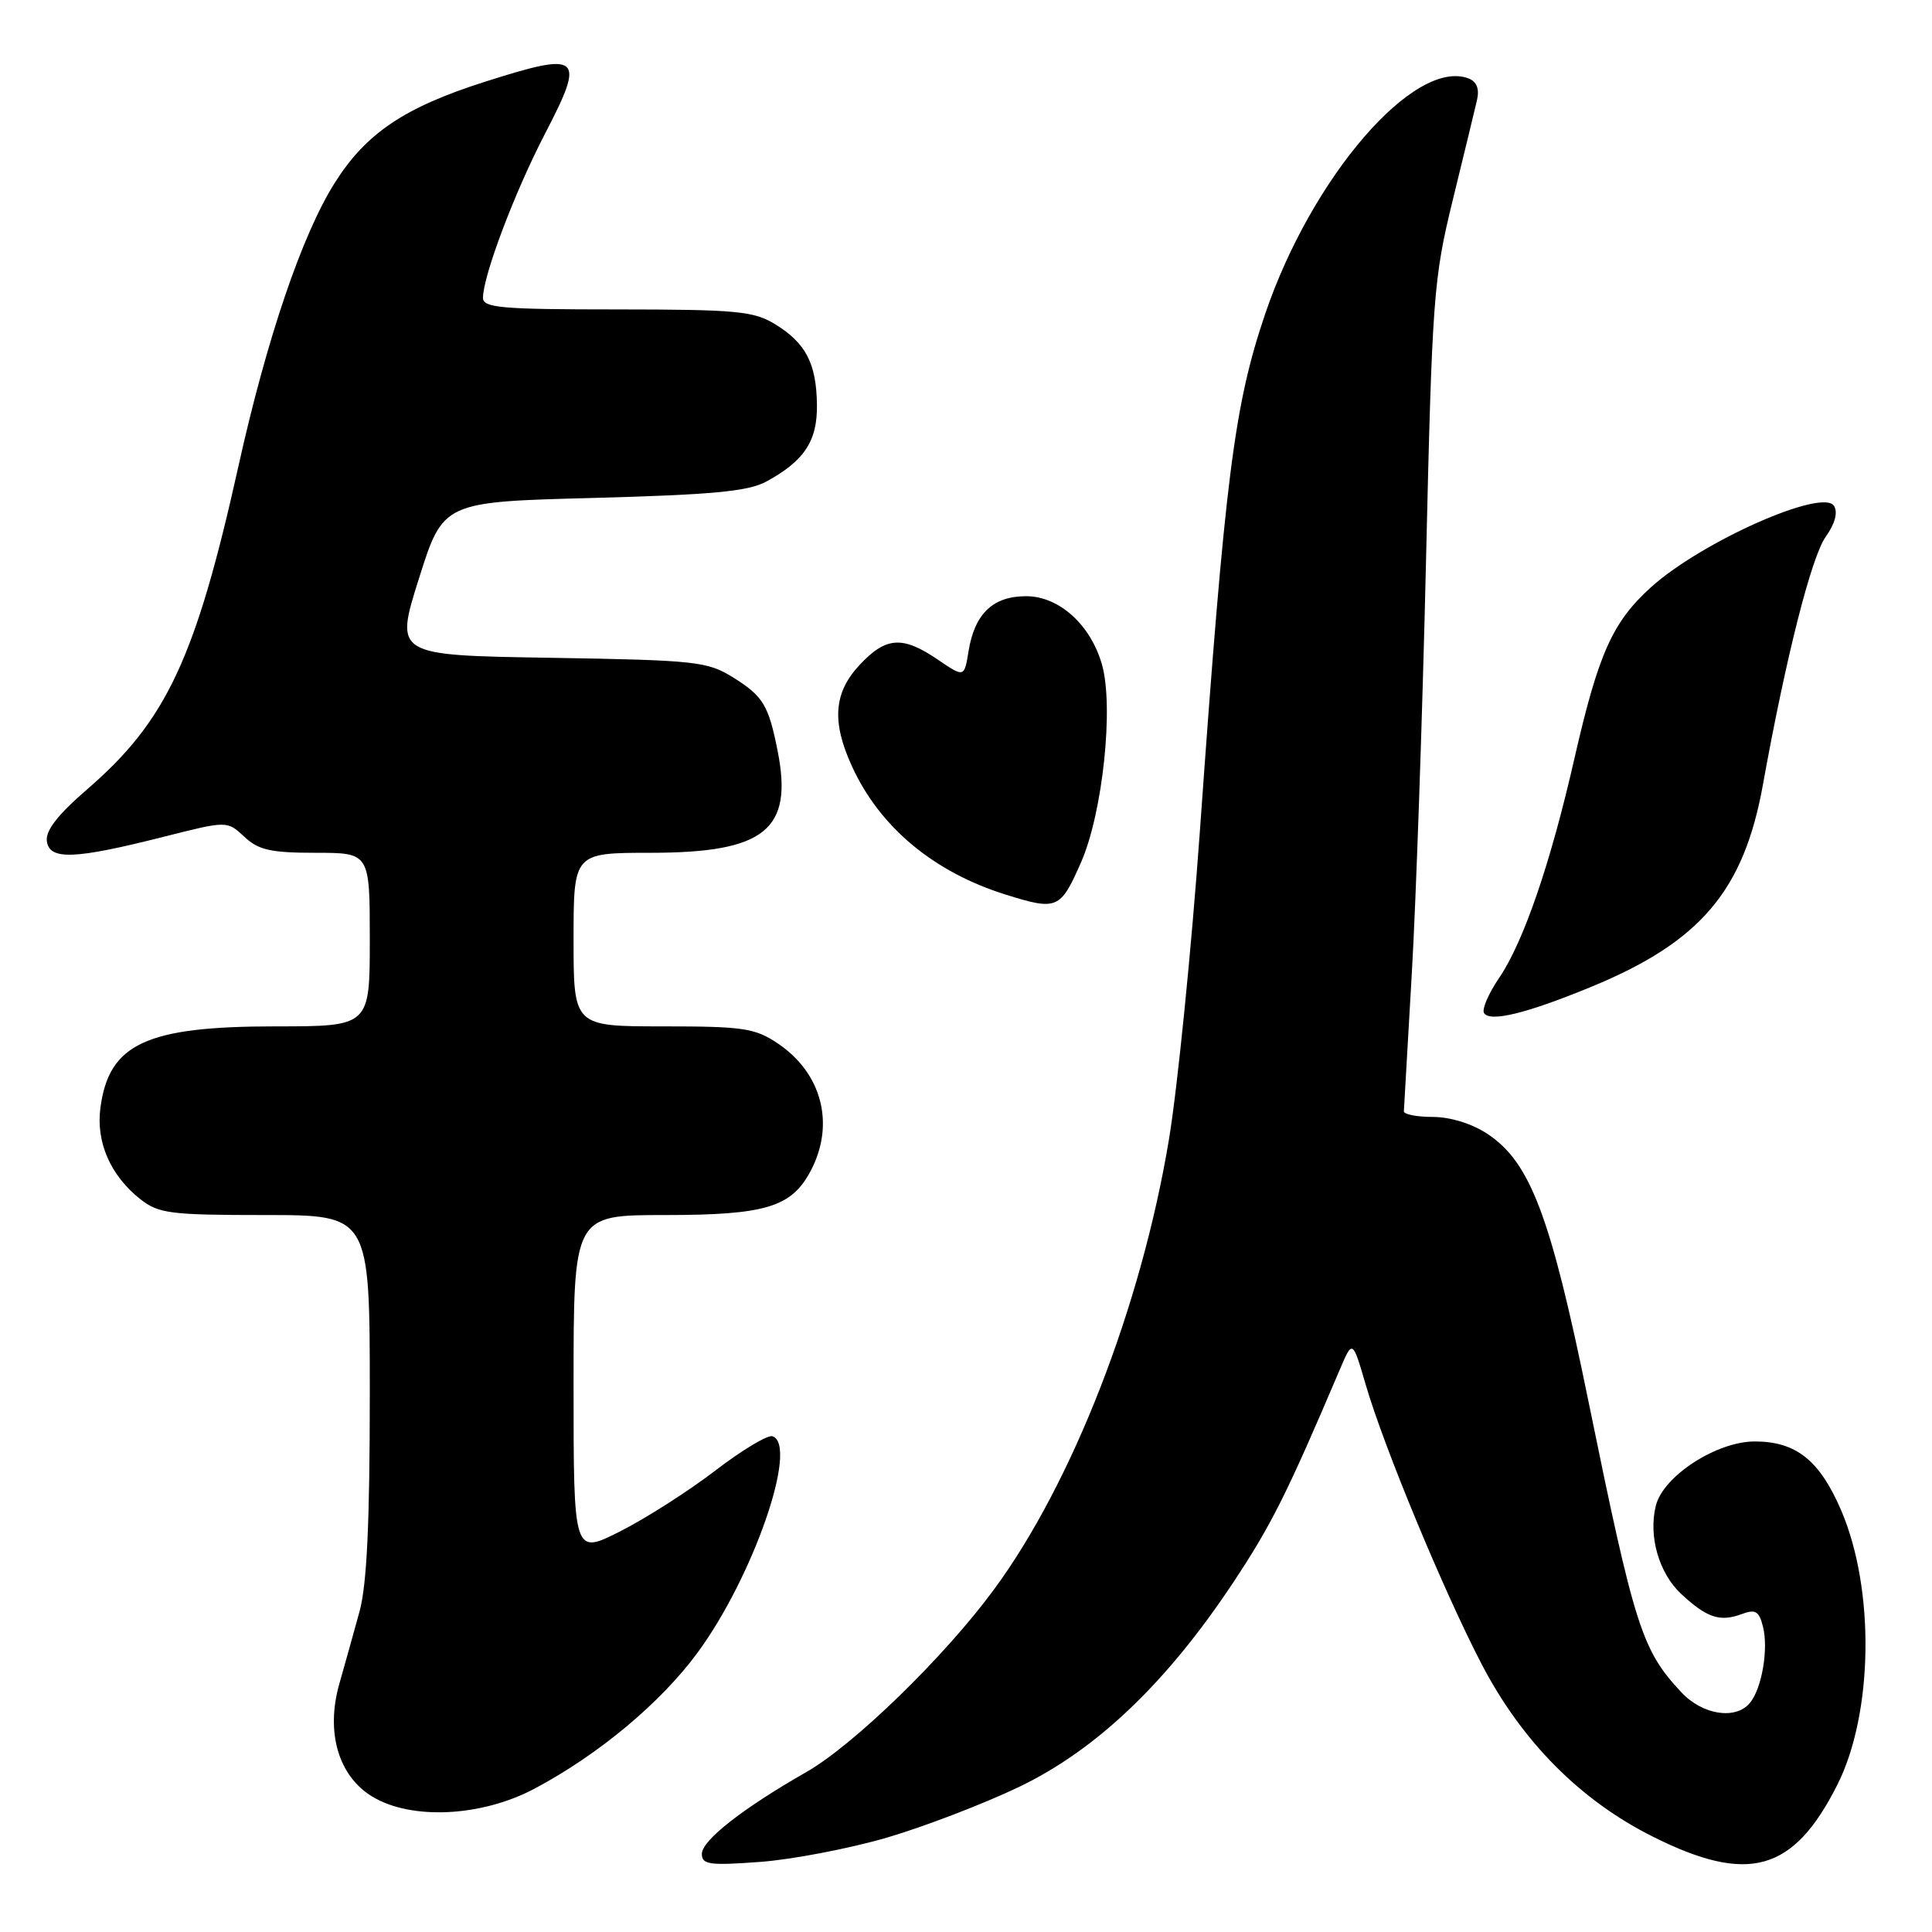 <?xml version="1.0" encoding="UTF-8" standalone="no"?>
<!DOCTYPE svg PUBLIC "-//W3C//DTD SVG 1.1//EN" "http://www.w3.org/Graphics/SVG/1.1/DTD/svg11.dtd" >
<svg xmlns="http://www.w3.org/2000/svg" xmlns:xlink="http://www.w3.org/1999/xlink" version="1.1" viewBox="0 0 256 256">
 <g >
 <path fill="currentColor"
d=" M 117.50 243.50 C 122.45 242.05 130.32 239.03 135.00 236.79 C 145.26 231.87 154.53 223.04 163.32 209.82 C 168.43 202.14 170.51 197.98 177.52 181.50 C 179.22 177.50 179.22 177.50 180.97 183.50 C 183.38 191.75 191.30 210.85 196.31 220.48 C 201.66 230.76 209.39 238.55 219.00 243.36 C 231.66 249.70 237.62 248.03 243.43 236.55 C 248.23 227.07 248.46 210.60 243.96 200.12 C 241.11 193.49 237.98 191.00 232.52 191.00 C 227.46 191.00 220.39 195.58 219.41 199.50 C 218.40 203.53 219.81 208.45 222.76 211.20 C 226.16 214.36 227.88 214.94 230.74 213.89 C 232.62 213.19 233.08 213.46 233.61 215.57 C 234.35 218.53 233.45 223.75 231.87 225.65 C 229.99 227.92 225.59 227.24 222.80 224.25 C 217.55 218.64 216.62 215.73 210.44 185.50 C 205.46 161.11 202.77 154.00 197.10 150.25 C 195.05 148.89 192.17 148.00 189.85 148.00 C 187.73 148.00 186.01 147.66 186.02 147.25 C 186.04 146.84 186.51 138.62 187.07 129.00 C 187.63 119.38 188.48 94.85 188.95 74.50 C 189.77 39.29 189.94 36.97 192.50 26.50 C 193.98 20.45 195.43 14.49 195.71 13.26 C 196.05 11.78 195.68 10.82 194.61 10.40 C 187.44 7.65 173.80 23.44 167.63 41.63 C 163.52 53.77 162.33 63.21 159.00 110.00 C 157.88 125.68 156.03 144.12 154.89 151.00 C 151.21 173.12 142.11 196.52 131.66 210.68 C 125.12 219.56 113.15 231.20 106.87 234.79 C 98.40 239.63 93.00 243.86 93.00 245.65 C 93.00 247.07 94.00 247.21 100.75 246.71 C 105.01 246.39 112.55 244.94 117.50 243.50 Z  M 70.88 236.98 C 79.35 232.47 87.54 225.63 92.42 219.00 C 99.79 208.99 105.84 191.55 102.37 190.31 C 101.74 190.09 98.33 192.14 94.78 194.86 C 91.23 197.58 85.55 201.21 82.16 202.92 C 76.00 206.03 76.00 206.03 76.00 183.51 C 76.00 161.00 76.00 161.00 88.05 161.00 C 101.53 161.00 104.94 159.95 107.48 155.03 C 110.65 148.91 108.89 142.19 103.09 138.28 C 100.04 136.23 98.53 136.00 87.85 136.00 C 76.00 136.00 76.00 136.00 76.00 124.50 C 76.00 113.00 76.00 113.00 86.25 113.00 C 101.35 112.99 105.12 109.96 103.04 99.50 C 101.84 93.43 101.11 92.24 97.15 89.77 C 93.72 87.64 92.27 87.48 72.90 87.16 C 52.30 86.83 52.30 86.83 55.51 76.66 C 58.72 66.50 58.72 66.50 78.61 65.98 C 94.33 65.56 99.13 65.11 101.50 63.83 C 106.58 61.08 108.32 58.44 108.25 53.60 C 108.17 48.13 106.76 45.44 102.69 42.95 C 99.85 41.22 97.56 41.01 81.75 41.00 C 66.48 41.00 64.00 40.79 64.00 39.47 C 64.00 36.56 68.19 25.47 72.23 17.69 C 77.62 7.32 76.99 6.78 64.30 10.82 C 53.60 14.22 48.51 17.64 44.35 24.24 C 40.04 31.06 35.35 44.86 31.61 61.70 C 25.94 87.22 22.06 95.51 11.57 104.57 C 7.63 107.98 6.01 110.06 6.21 111.48 C 6.57 114.00 9.89 113.87 21.80 110.85 C 30.10 108.75 30.10 108.75 32.37 110.87 C 34.24 112.63 35.86 113.00 41.81 113.00 C 49.00 113.00 49.00 113.00 49.00 124.50 C 49.00 136.00 49.00 136.00 36.47 136.00 C 19.38 136.00 14.44 138.30 13.31 146.76 C 12.69 151.33 14.64 155.78 18.61 158.91 C 21.02 160.80 22.59 161.00 35.13 161.00 C 49.00 161.00 49.00 161.00 49.00 184.78 C 49.00 201.76 48.61 209.99 47.64 213.53 C 46.89 216.26 45.68 220.60 44.95 223.16 C 43.15 229.54 44.84 235.32 49.30 238.04 C 54.49 241.20 63.82 240.75 70.88 236.98 Z  M 210.85 130.76 C 225.34 124.79 231.08 118.02 233.61 103.90 C 236.61 87.25 240.01 73.79 241.92 71.12 C 243.14 69.41 243.55 67.89 243.02 67.04 C 241.54 64.64 225.49 71.76 218.79 77.79 C 213.67 82.41 211.80 86.58 208.62 100.50 C 205.45 114.42 201.88 124.82 198.63 129.60 C 197.23 131.65 196.34 133.74 196.64 134.23 C 197.41 135.48 202.28 134.29 210.85 130.76 Z  M 143.25 114.25 C 146.12 107.69 147.61 93.60 146.01 88.03 C 144.50 82.76 140.32 79.00 135.97 79.00 C 131.57 79.00 129.15 81.31 128.34 86.27 C 127.77 89.79 127.77 89.79 124.25 87.39 C 119.58 84.22 117.39 84.37 113.90 88.11 C 110.48 91.77 110.18 95.61 112.87 101.50 C 116.56 109.59 123.69 115.55 133.29 118.55 C 140.08 120.67 140.51 120.49 143.25 114.25 Z "/>
</g>
</svg>